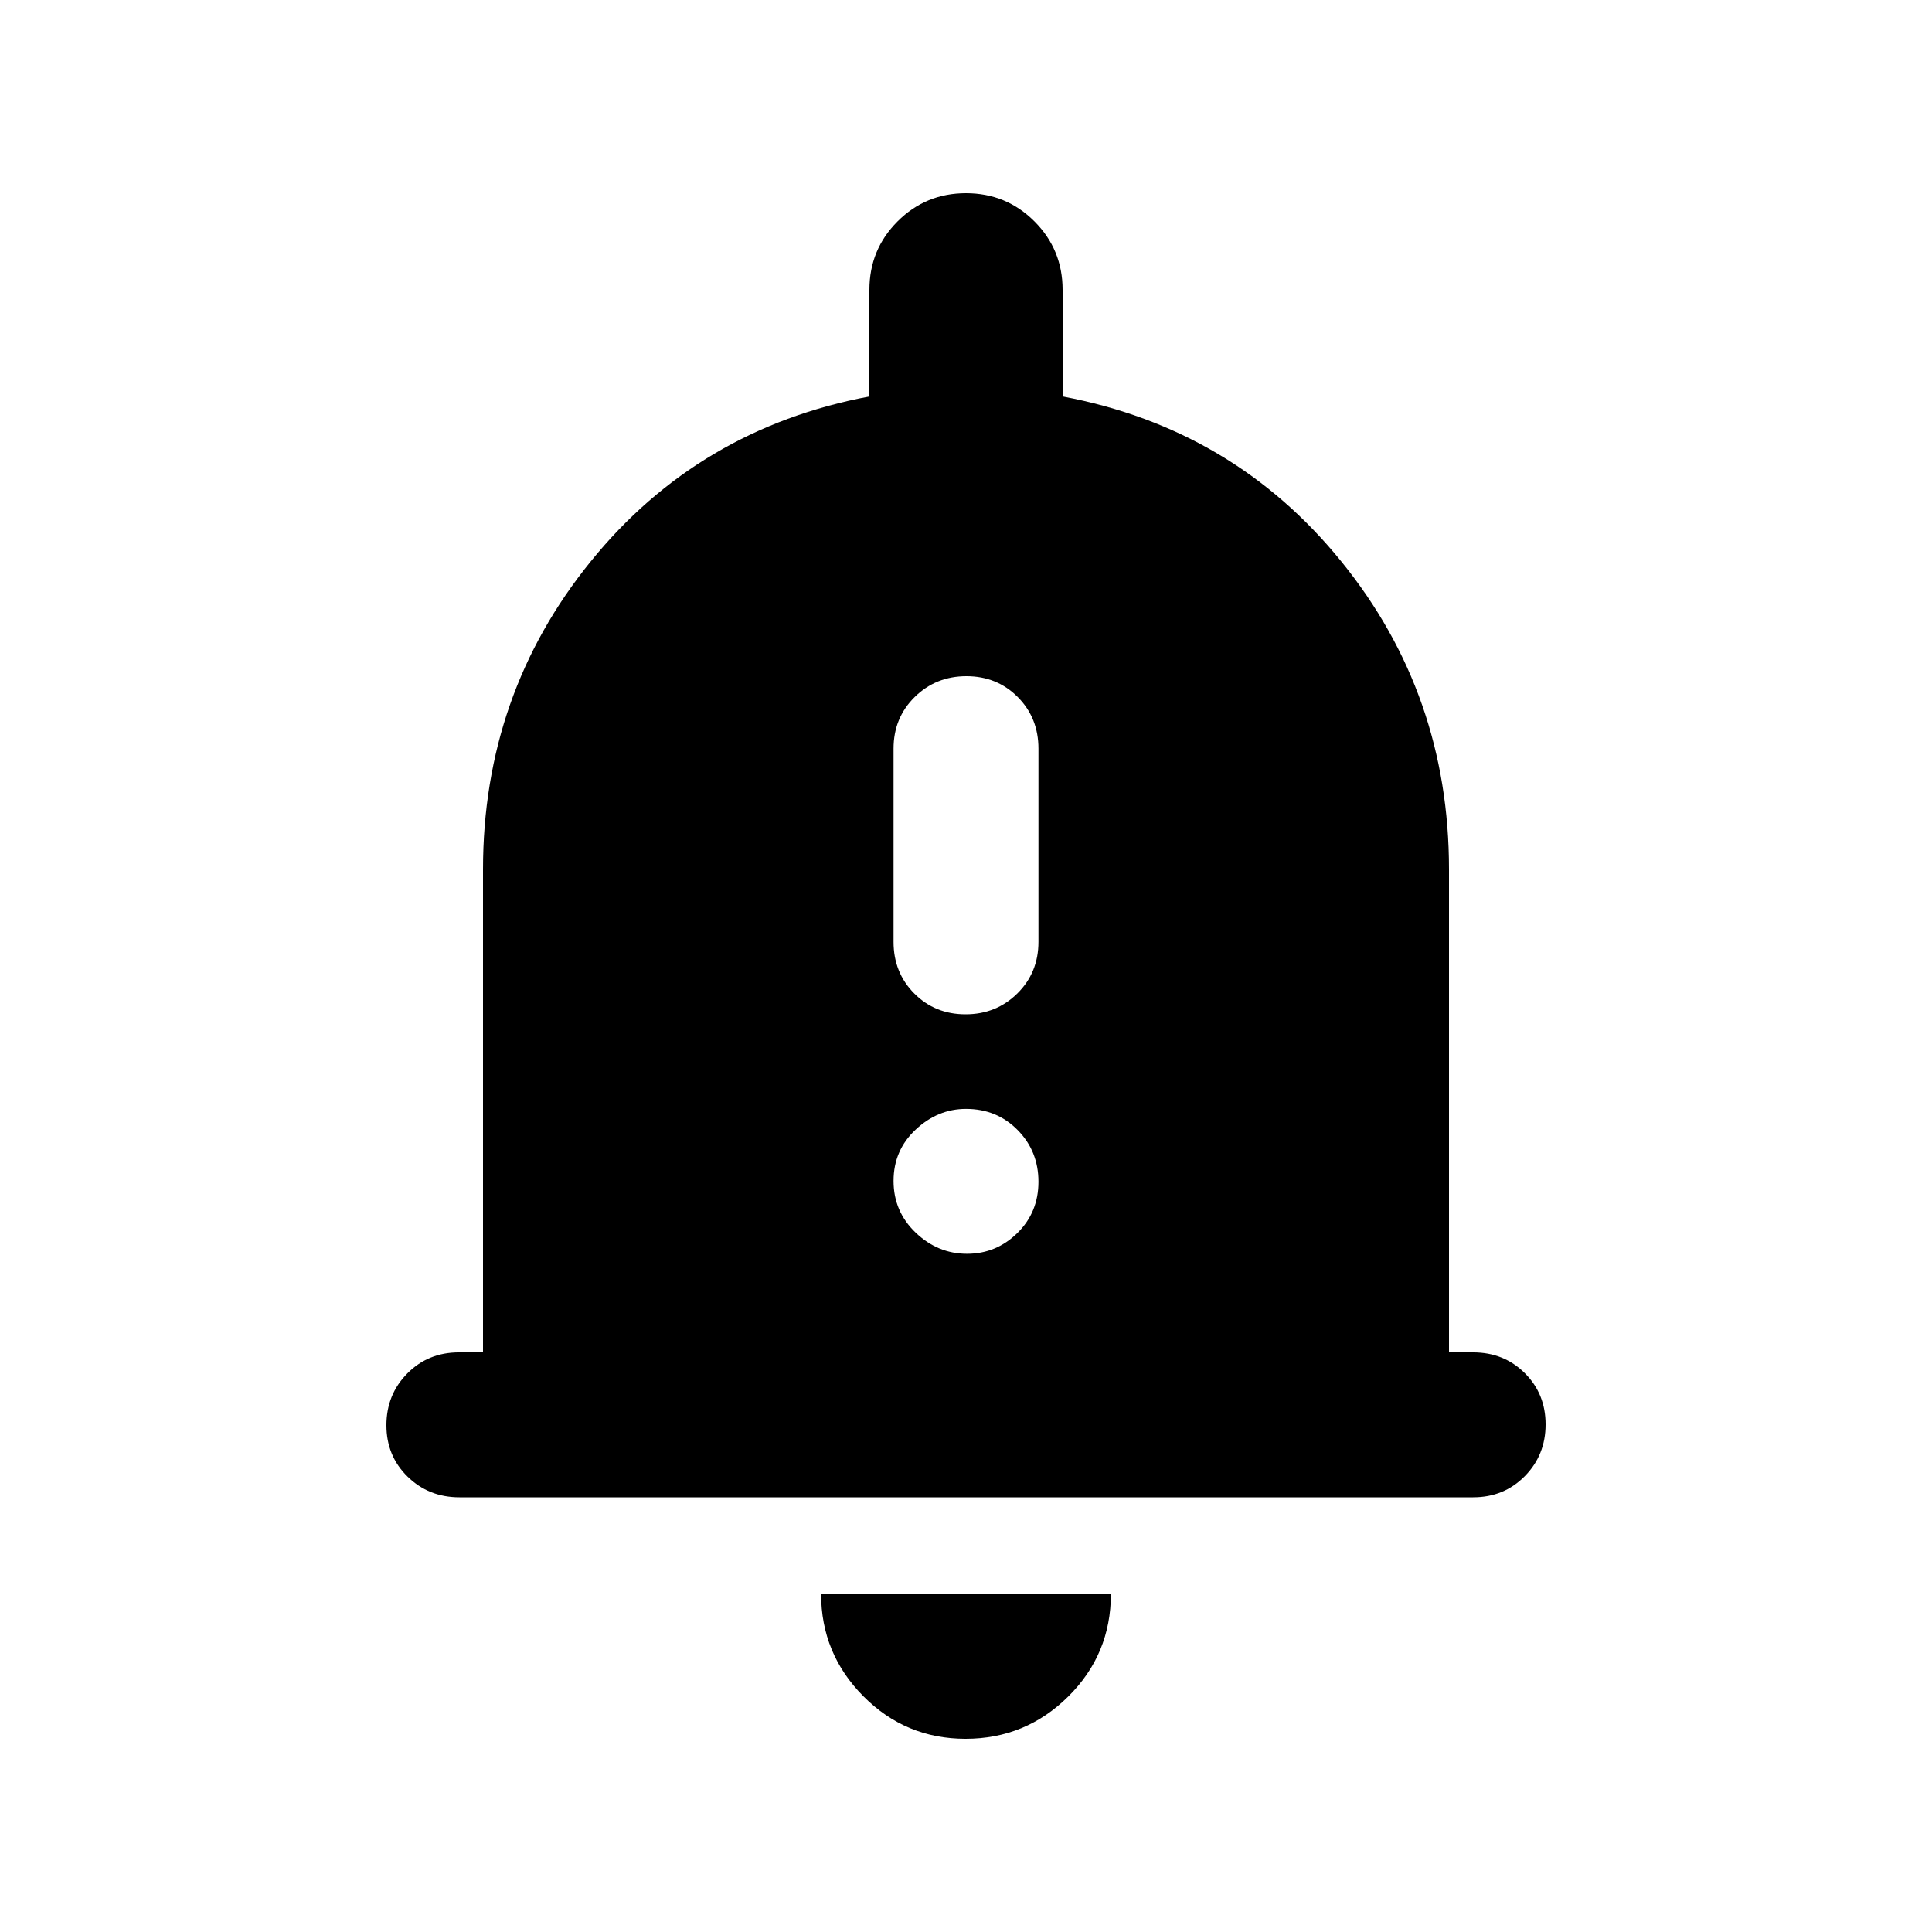 <svg xmlns="http://www.w3.org/2000/svg" height="20" viewBox="0 -960 960 960" width="20"><path d="M228.29-216q-15.29 0-25.79-10.29t-10.5-25.5q0-15.21 10.35-25.71T228-288h12v-240q0-87 53.5-153T432-763v-53q0-20 14-34t34-14q20 0 34 14t14 34v53q85 16 138.5 82T720-528v240h12q15.3 0 25.65 10.29Q768-267.42 768-252.21t-10.34 25.71Q747.31-216 732.02-216H228.29Zm251.5 120Q450-96 429-117.15T408-168h144q0 30-21.21 51t-51 21Zm0-360q15.21 0 25.71-10.35T516-492v-96q0-15.3-10.29-25.65Q495.42-624 480.21-624t-25.71 10.35Q444-603.3 444-588v96q0 15.3 10.29 25.65Q464.58-456 479.79-456Zm.71 119q14.5 0 25-10.29t10.5-25.5q0-15.21-10.35-25.71T480-409q-14 0-25 10.29t-11 25.5q0 15.21 11 25.71t25.5 10.5Z"/></svg>